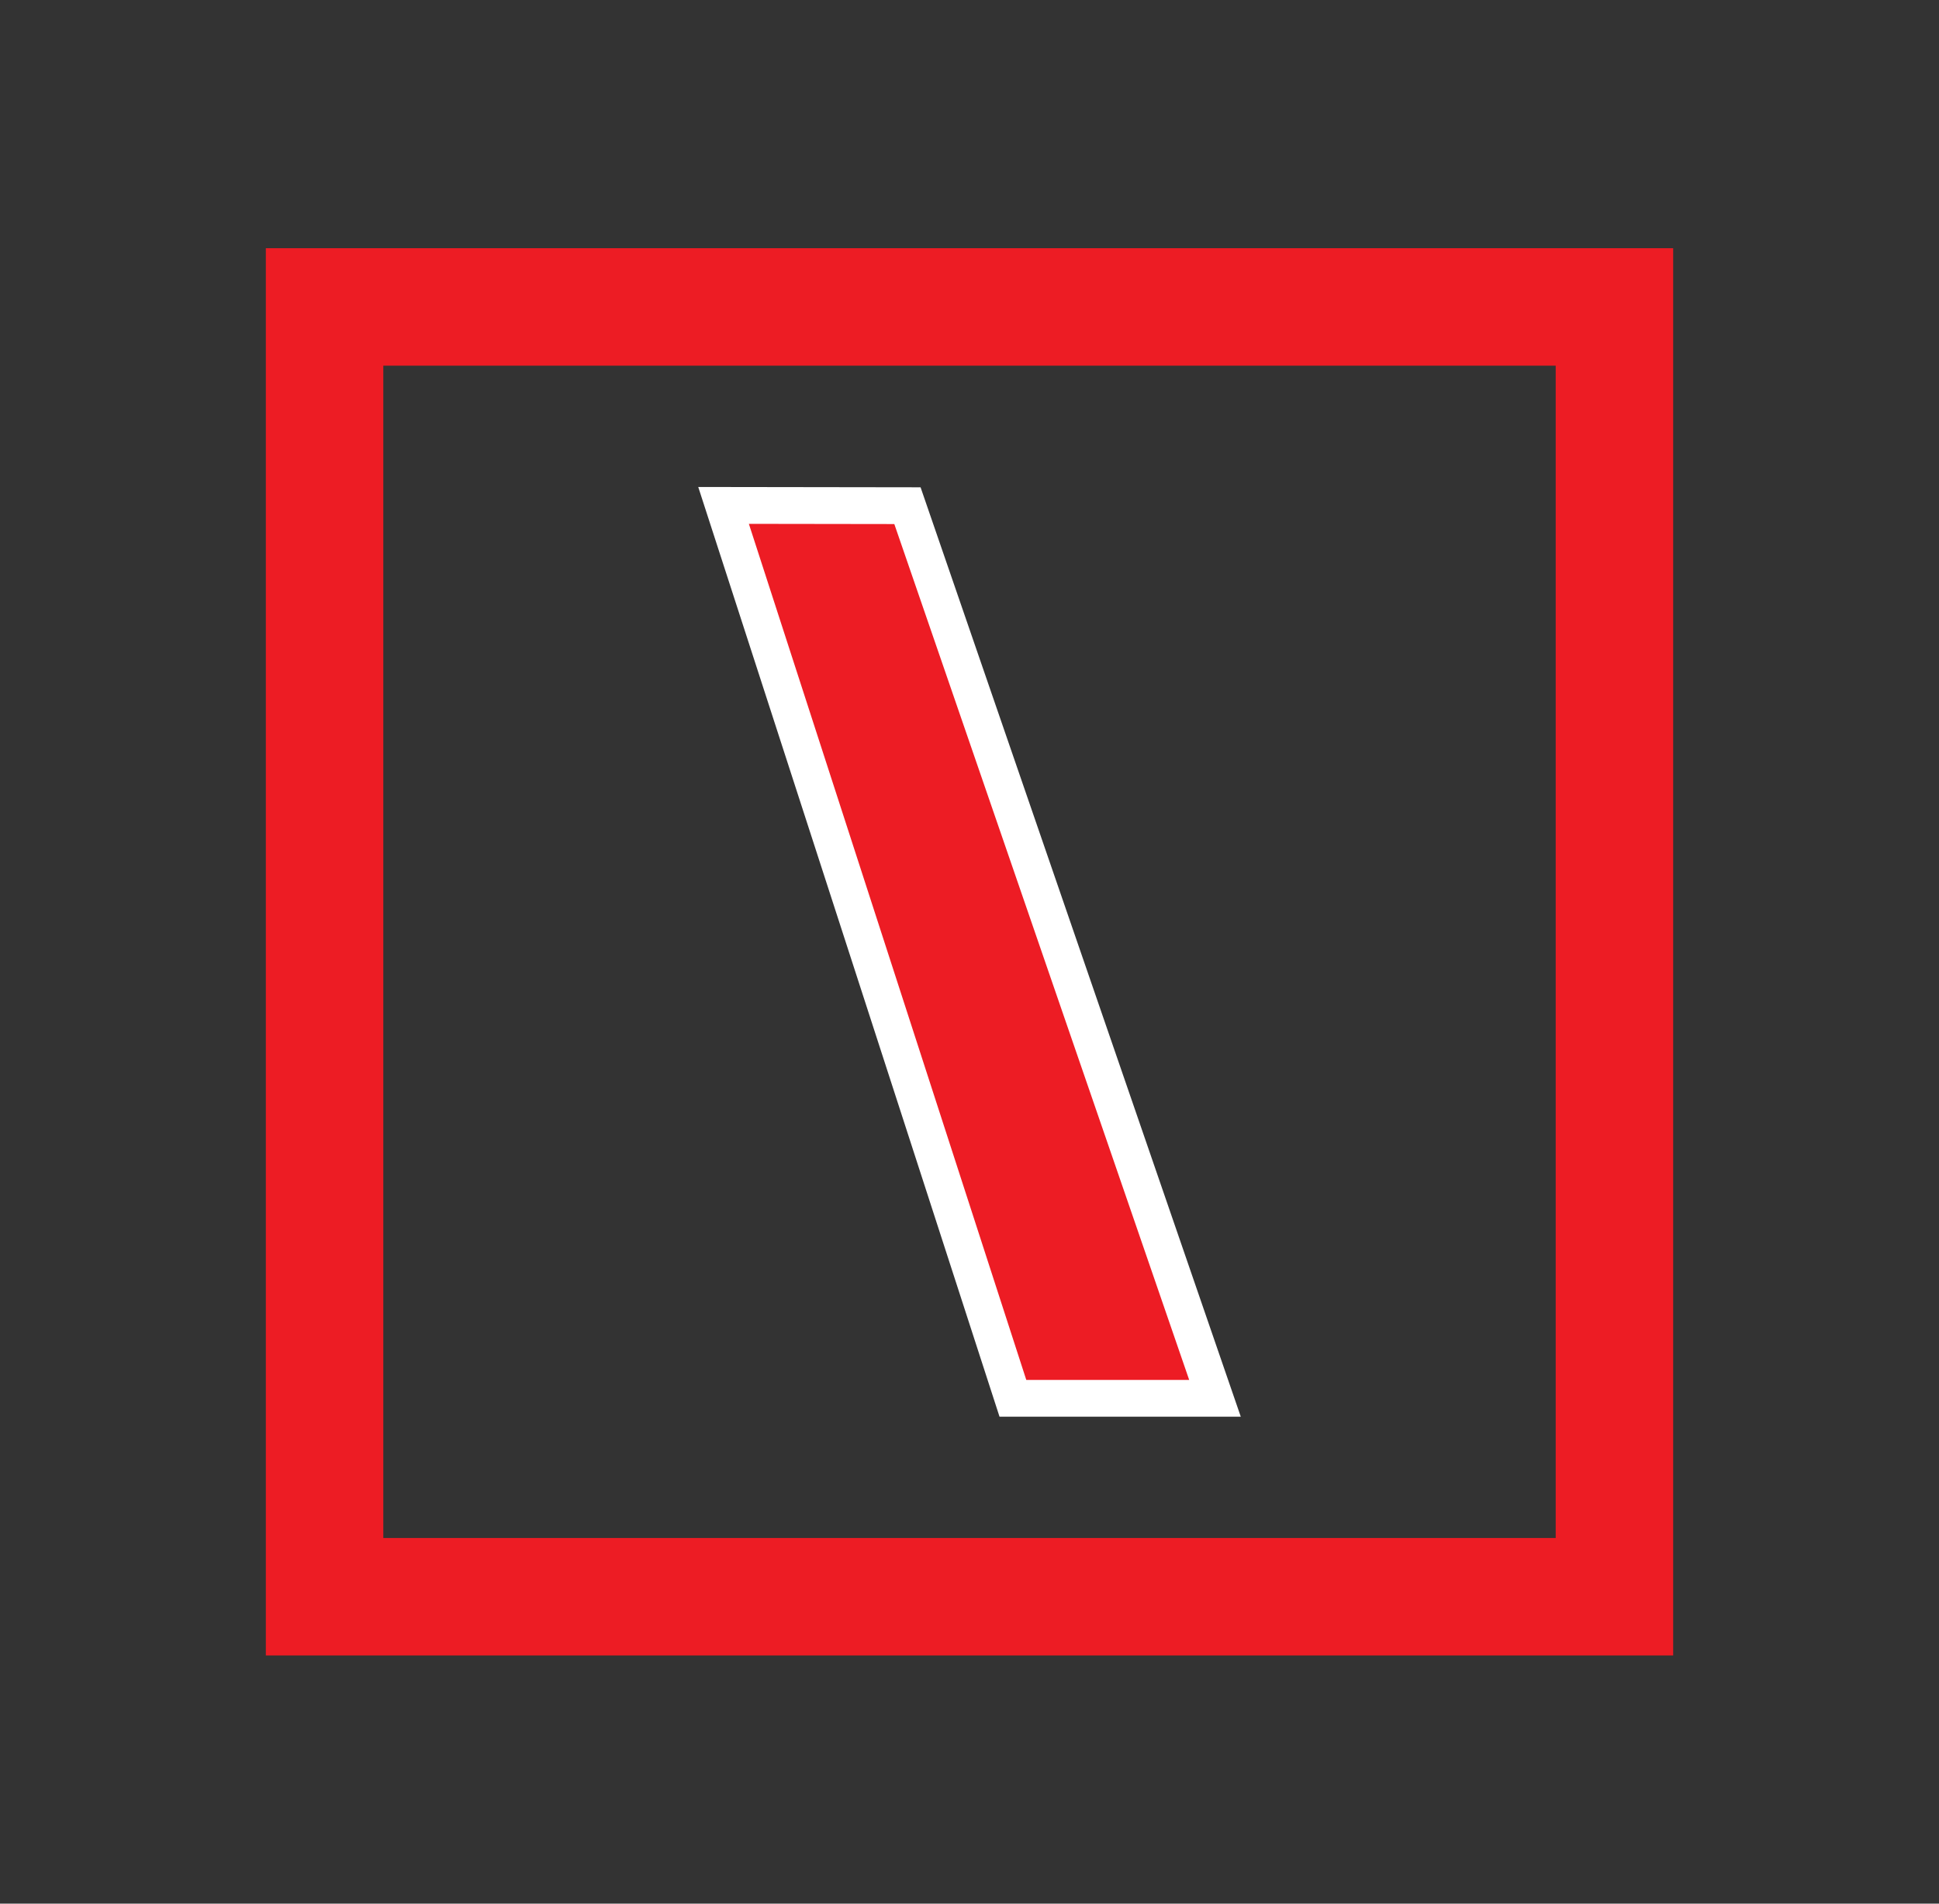 <svg id="Layer_1" data-name="Layer 1" xmlns="http://www.w3.org/2000/svg" viewBox="0 0 660.26 648.26"><rect x="0" y="0" width="660.26" height="648.26" fill="#333333" stroke="none"/><defs><style>.cls-1{fill:none;stroke:#ed1c24;stroke-width:40px;}.cls-1,.cls-2{stroke-miterlimit:10;}.cls-2{fill:#ed1c24;stroke:#fff;stroke-width:12.53px;}</style></defs><title>logoArtboard 5</title><rect class="cls-1" x="110.52" y="104.52" width="439.22" height="439.22"/><polygon class="cls-2" points="344.91 476.17 246.38 172.11 309 172.2 413.72 476.17 344.91 476.17"/></svg>